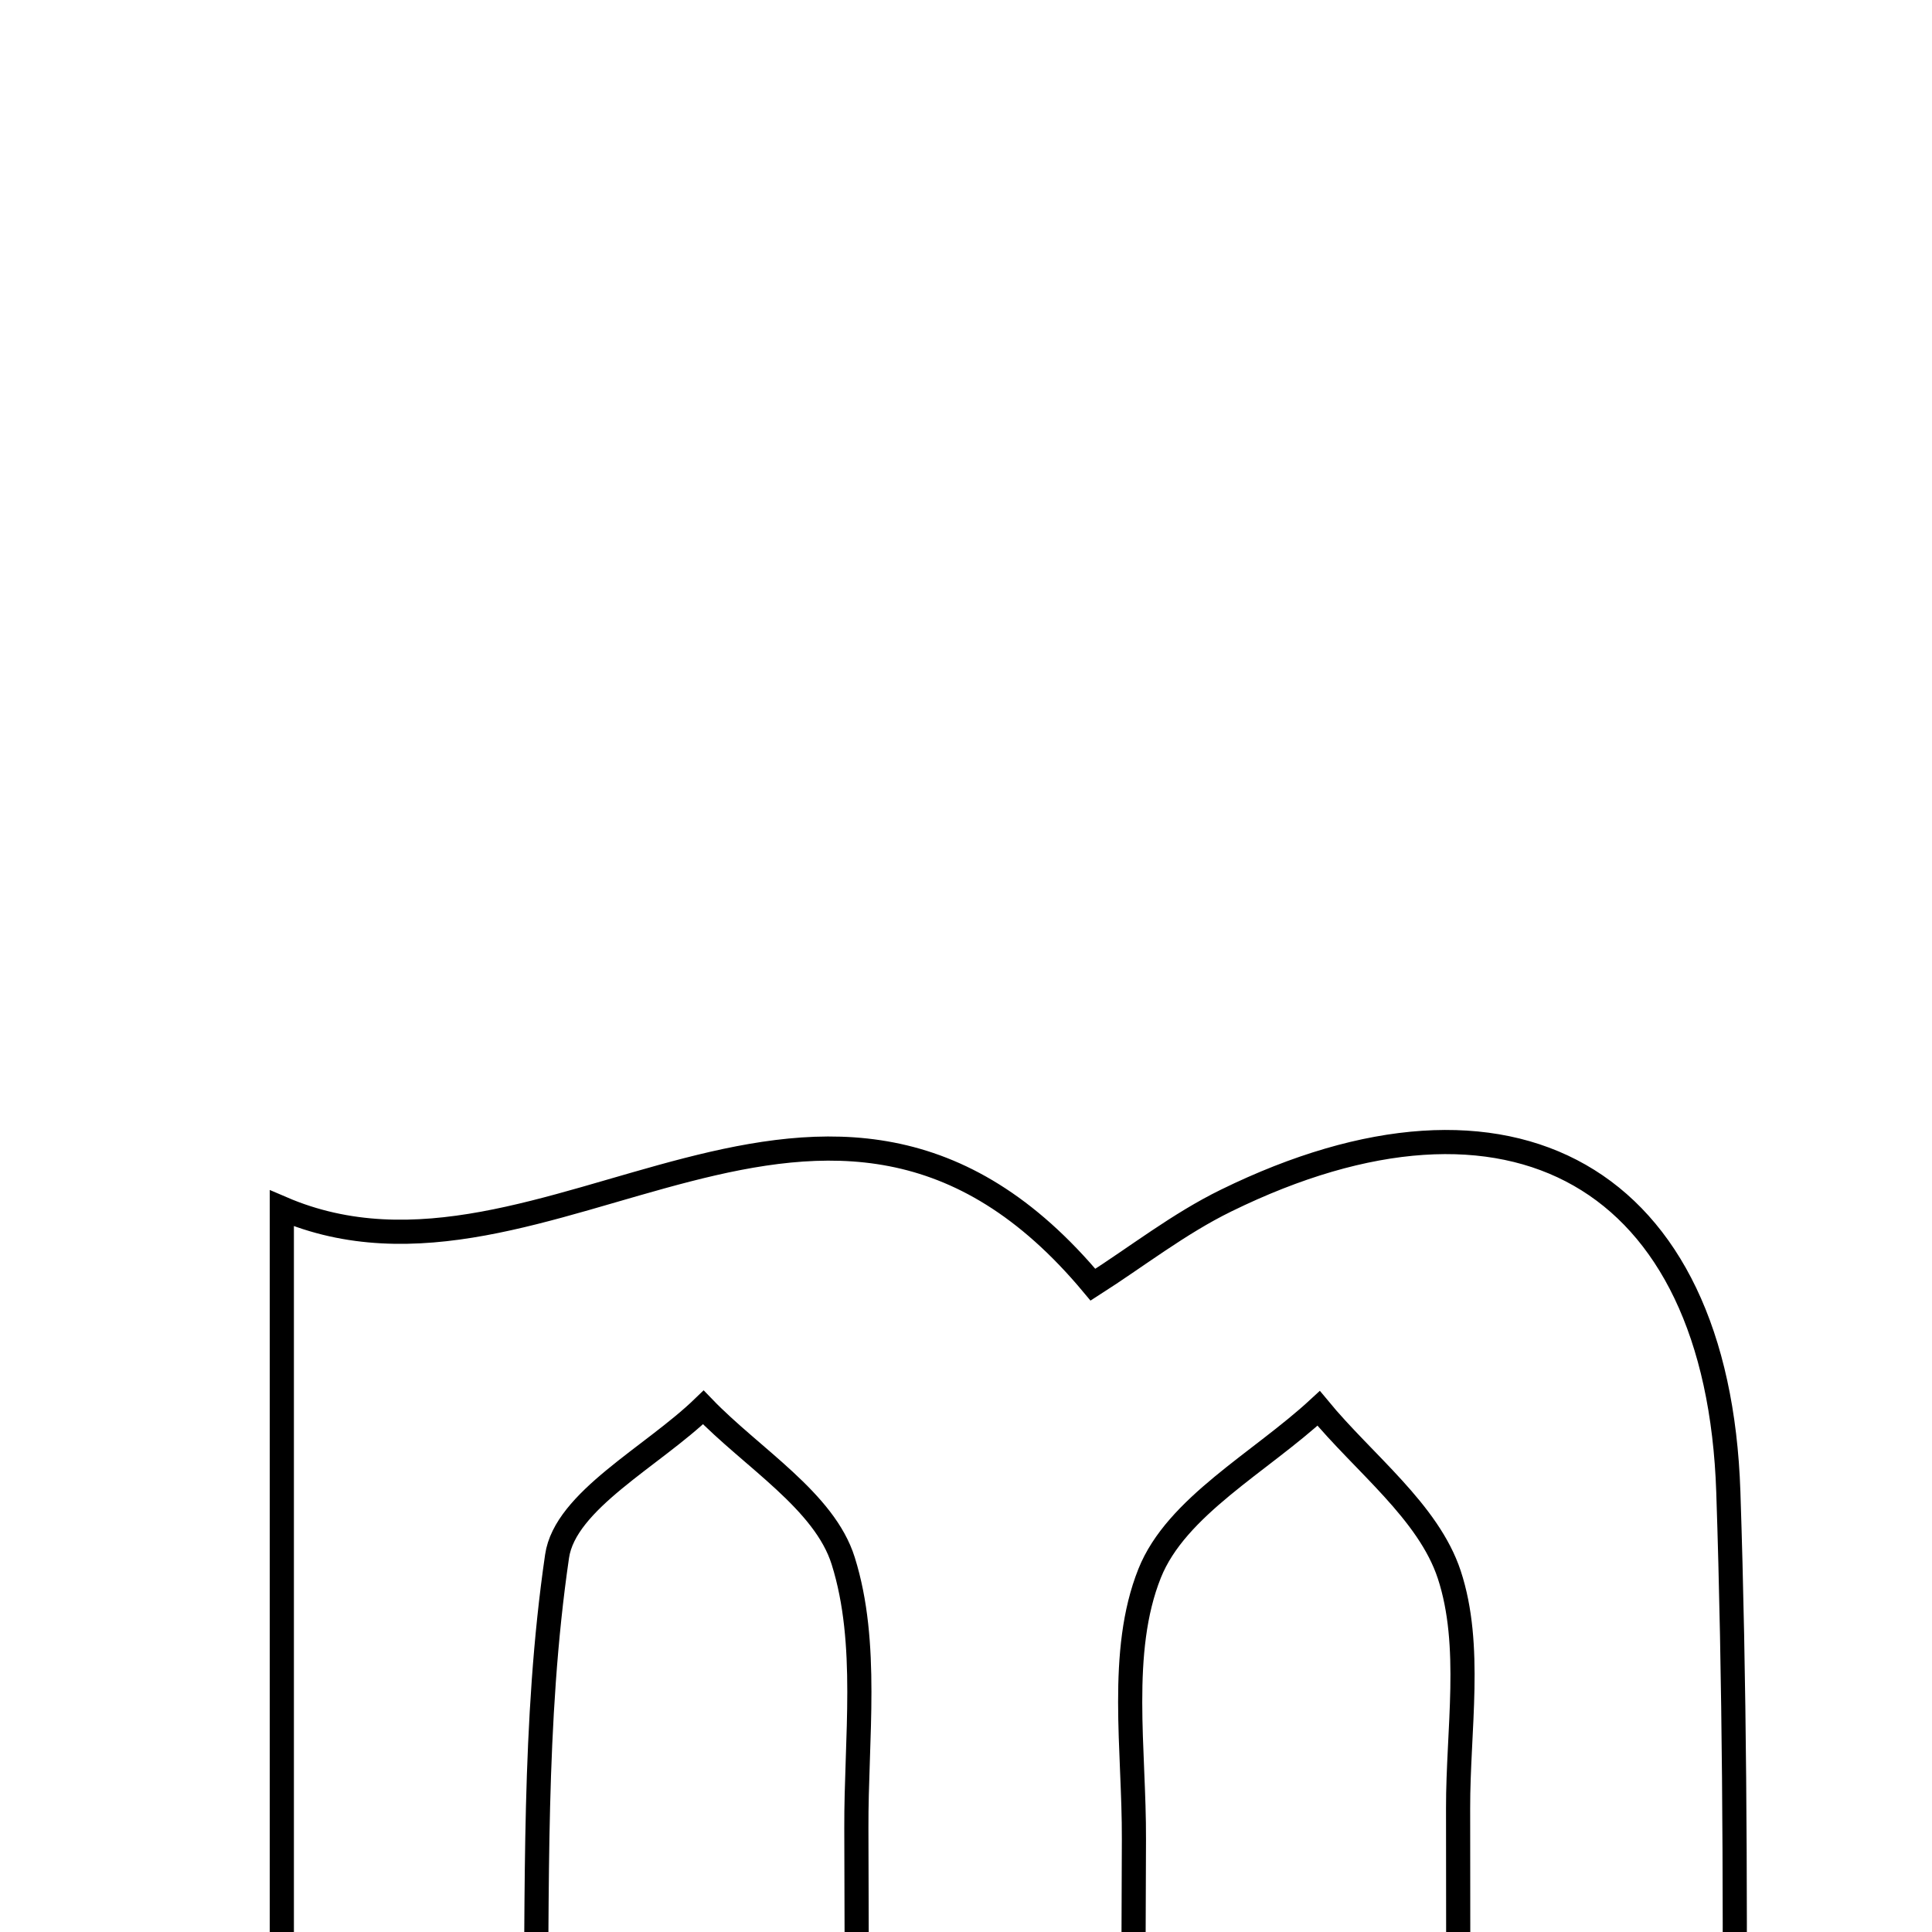 <svg xmlns="http://www.w3.org/2000/svg" viewBox="0.0 0.0 24.0 24.0" height="200px" width="200px"><path fill="none" stroke="black" stroke-width=".3" stroke-opacity="1.0"  filling="0" d="M15.231 14.914 C18.757 13.185 21.34 14.597 21.47 18.535 C21.626 23.26 21.507 27.993 21.507 33.199 C20.281 33.199 19.483 33.199 18.115 33.199 C18.115 29.613 18.118 26.039 18.113 22.464 C18.111 21.489 18.294 20.444 18.003 19.56 C17.745 18.779 16.943 18.177 16.381 17.495 C15.654 18.167 14.612 18.715 14.281 19.545 C13.892 20.518 14.091 21.738 14.086 22.852 C14.071 26.18 14.081 29.508 14.081 33.086 C12.913 33.086 12.028 33.086 10.642 33.086 C10.642 29.605 10.65 26.158 10.638 22.71 C10.634 21.596 10.796 20.414 10.475 19.391 C10.243 18.646 9.341 18.11 8.737 17.483 C8.104 18.095 7.02 18.642 6.92 19.333 C6.62 21.385 6.679 23.494 6.651 25.581 C6.618 27.946 6.643 30.311 6.643 32.93 C5.612 33.08 4.727 33.209 3.501 33.386 C3.501 27.227 3.501 21.316 3.501 15.01 C6.797 16.428 10.279 12 13.577 15.959 C14.122 15.611 14.646 15.2 15.231 14.914"></path></svg>